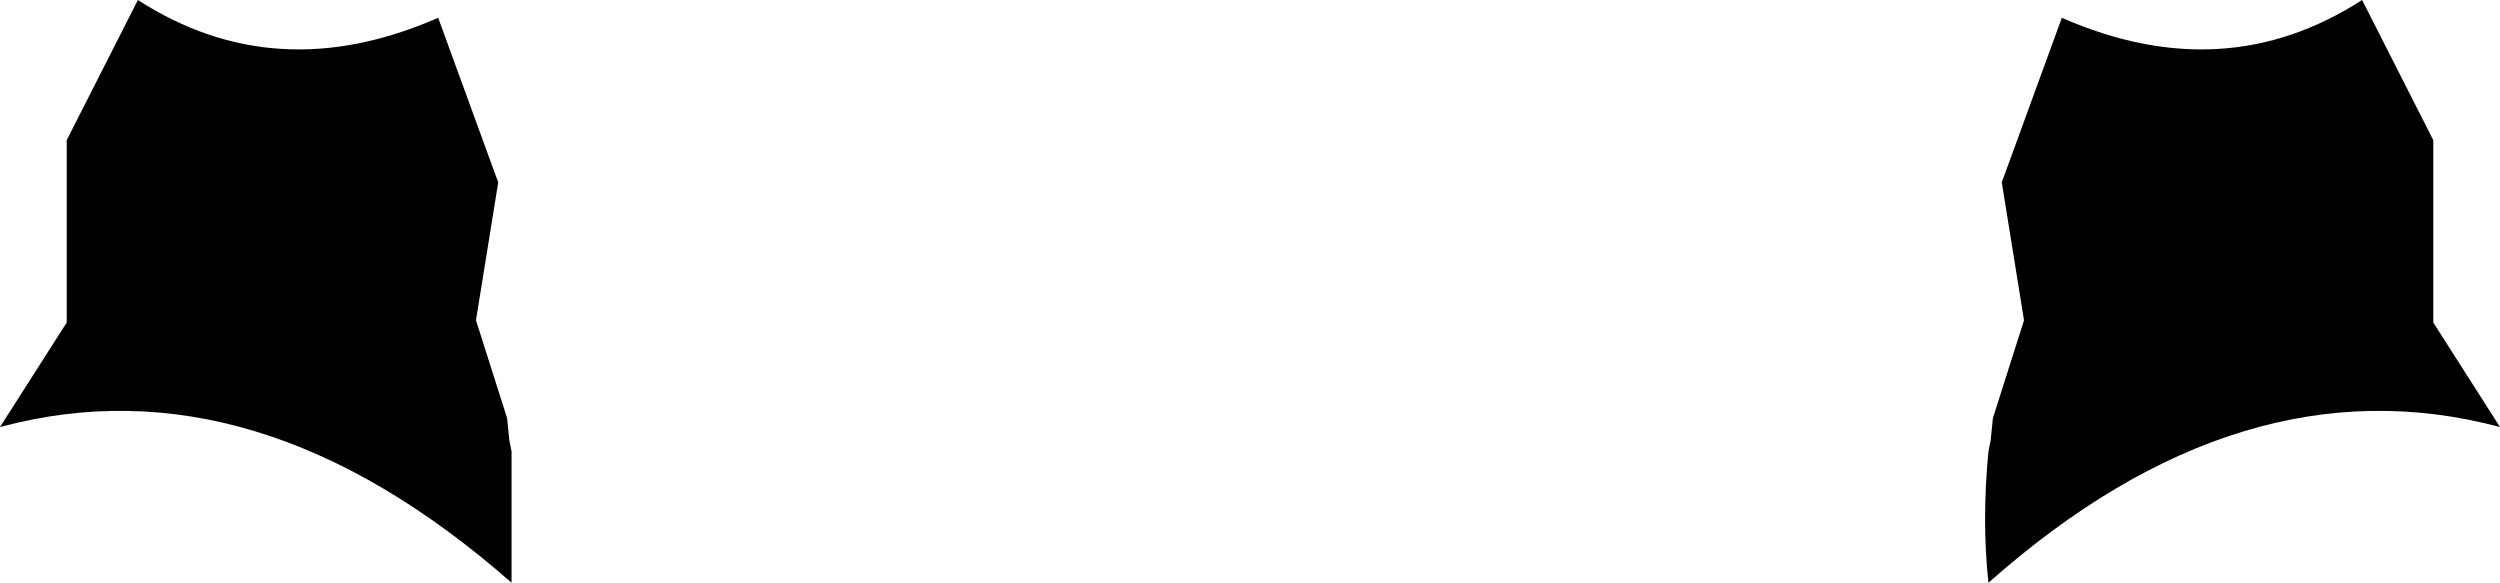 <?xml version="1.0" encoding="UTF-8" standalone="no"?>
<svg xmlns:xlink="http://www.w3.org/1999/xlink" height="13.1px" width="56.2px" xmlns="http://www.w3.org/2000/svg">
  <g transform="matrix(1.0, 0.0, 0.0, 1.0, -371.8, -507.25)">
    <path d="M373.3 510.4 L374.9 507.25 Q378.0 509.25 381.65 507.65 L383.0 511.35 382.5 514.45 383.2 516.65 383.25 517.15 383.3 517.4 383.3 520.35 Q377.55 515.3 371.8 516.85 L373.3 514.5 373.3 510.4 M426.5 514.5 L428.0 516.85 Q422.2 515.3 416.5 520.35 416.35 518.95 416.5 517.4 L416.55 517.15 416.6 516.65 417.3 514.45 416.8 511.35 418.15 507.65 Q421.8 509.25 424.9 507.25 L426.5 510.4 426.5 514.5" fill="#000000" fill-rule="evenodd" stroke="none"/>
  </g>
</svg>
